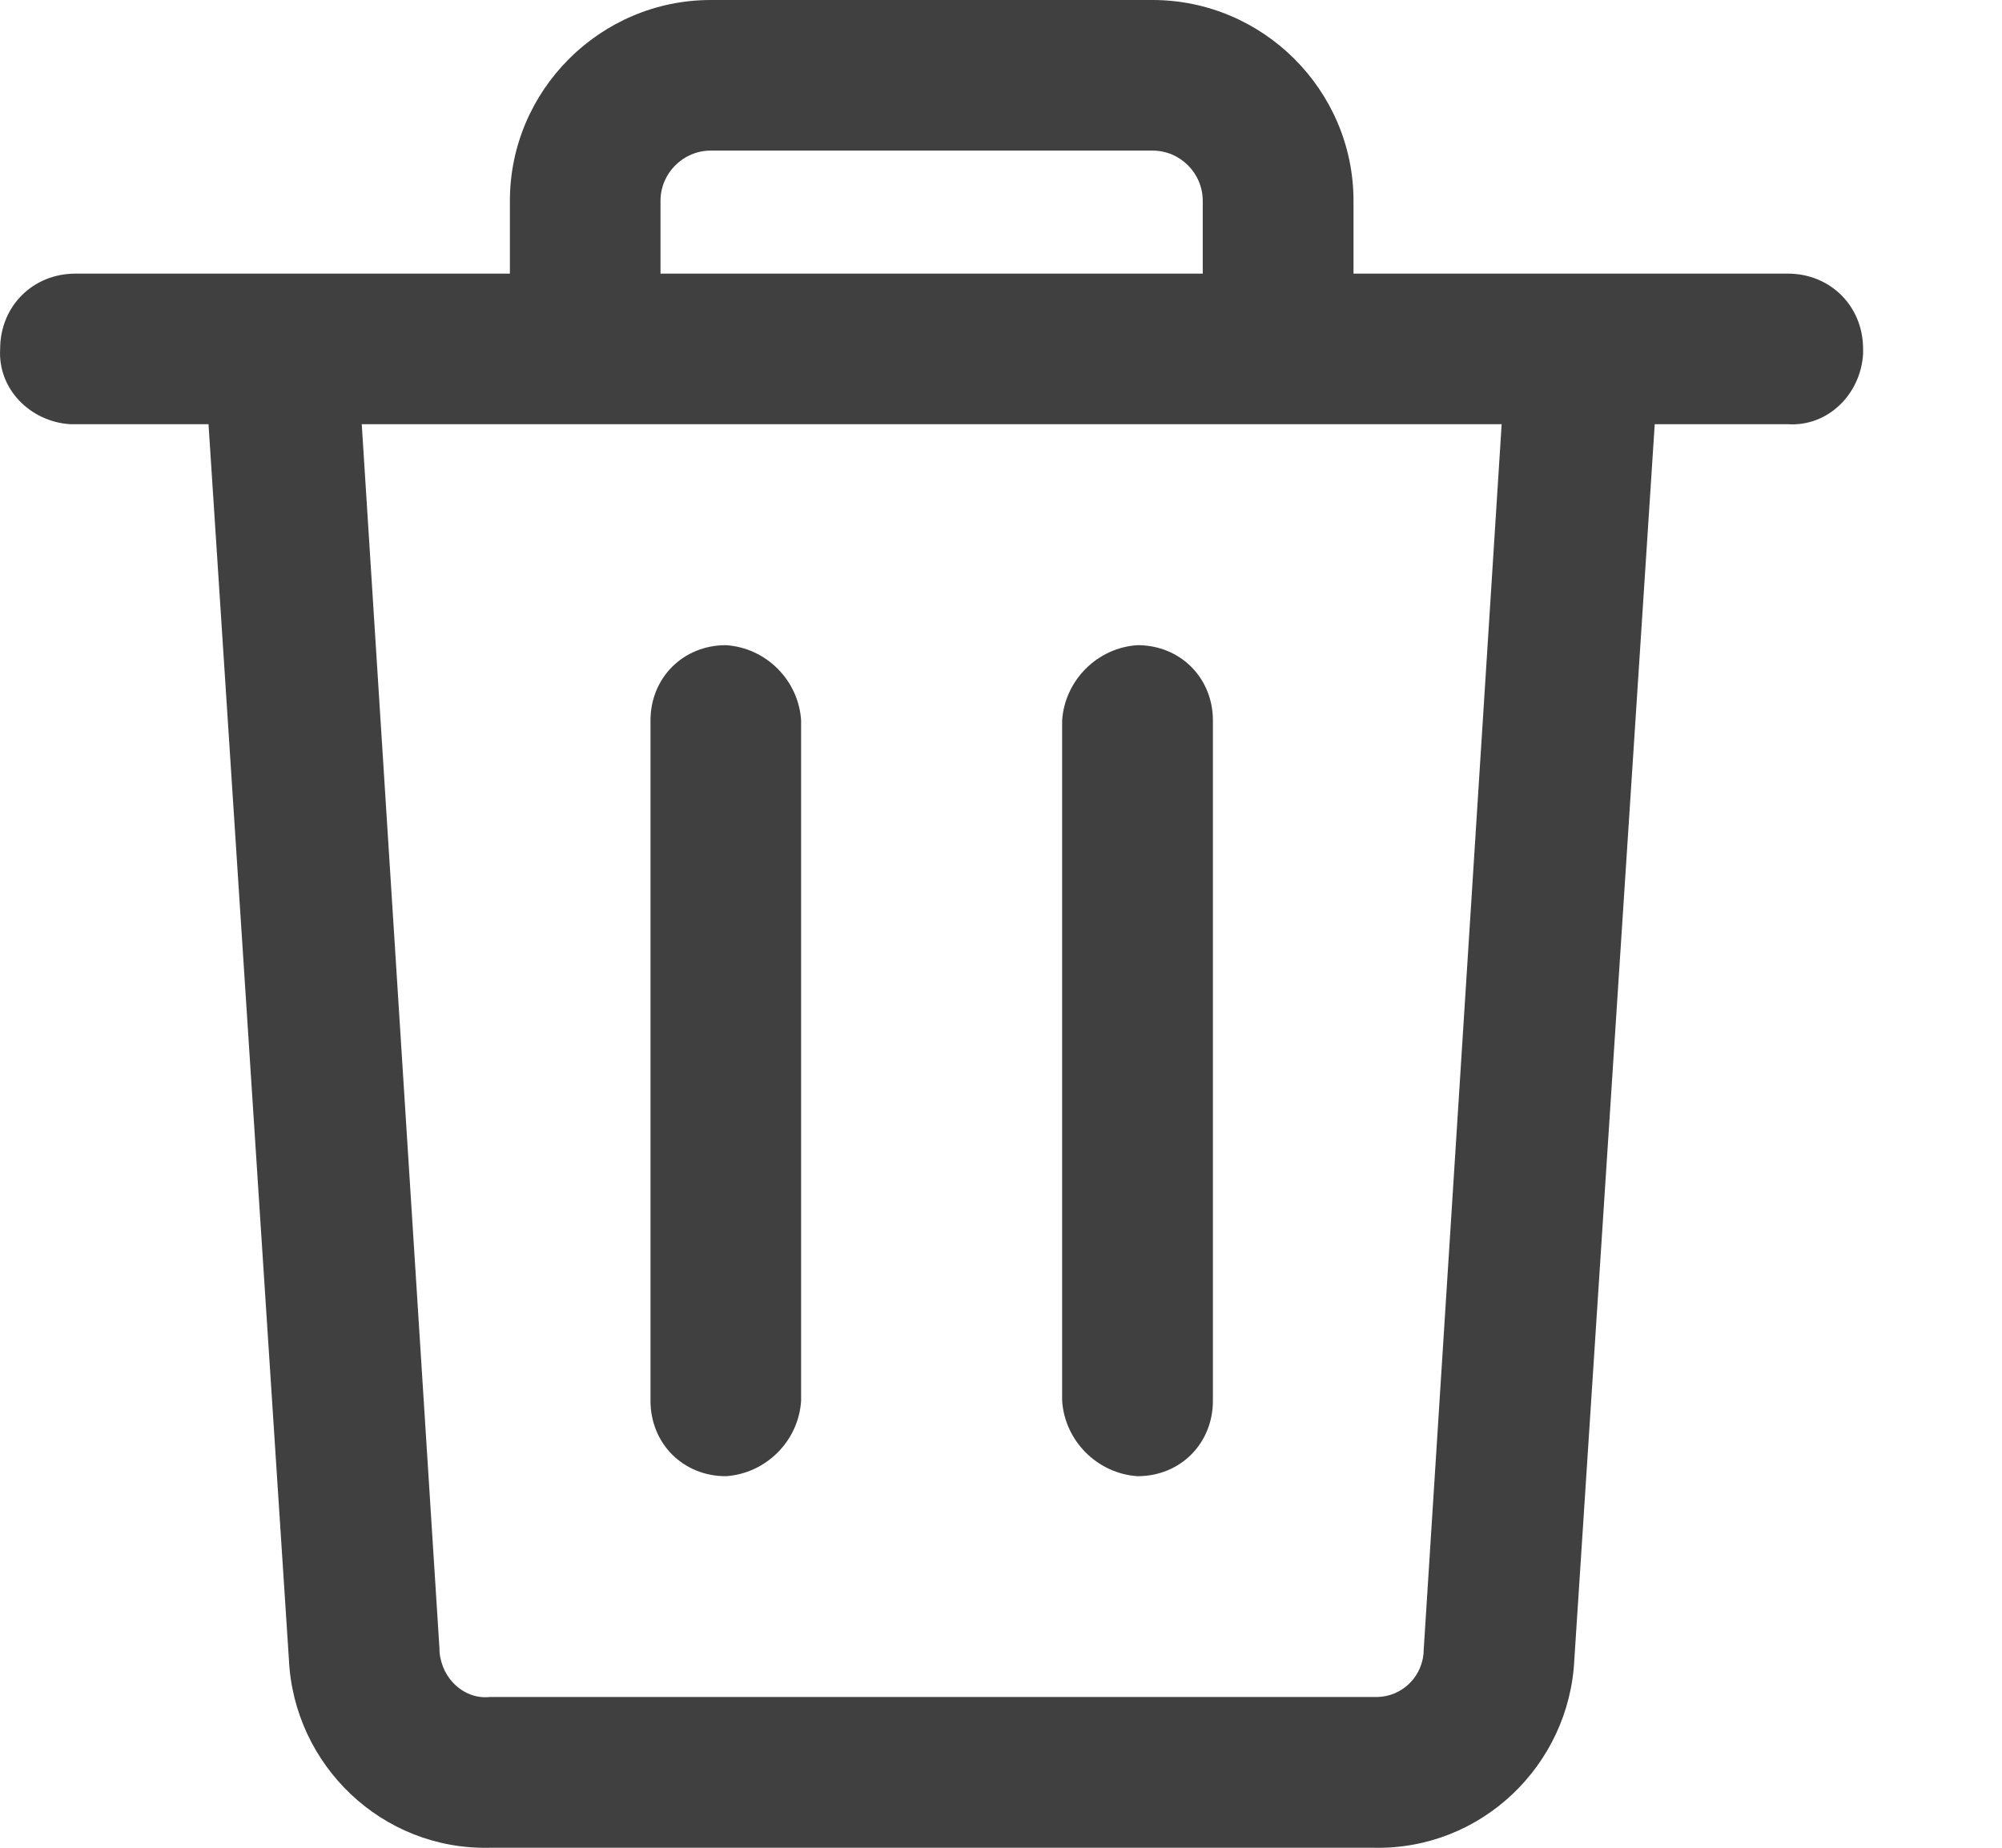 <svg width="13" height="12" viewBox="0 0 13 12" fill="none" xmlns="http://www.w3.org/2000/svg">
<path d="M4.713 4.19C4.436 4.19 4.224 4.402 4.224 4.679V9.097C4.224 9.375 4.436 9.587 4.713 9.587C4.974 9.57 5.186 9.358 5.202 9.097V4.679C5.186 4.418 4.974 4.206 4.713 4.19Z" fill="#404040"/>
<path d="M7.387 4.19C7.126 4.206 6.914 4.418 6.897 4.679V9.097C6.914 9.358 7.126 9.57 7.387 9.587C7.664 9.587 7.876 9.375 7.876 9.097V4.679C7.876 4.402 7.664 4.19 7.387 4.19Z" fill="#404040"/>
<path d="M11.609 1.777H8.789V1.304C8.789 0.587 8.202 0 7.484 0H4.615C3.898 0 3.311 0.587 3.311 1.304V1.777H0.49C0.213 1.777 0.001 1.989 0.001 2.266C-0.015 2.527 0.197 2.739 0.457 2.755C0.474 2.755 0.474 2.755 0.49 2.755H1.354L1.876 10.777C1.908 11.462 2.479 12.016 3.18 12H8.919C9.62 12.016 10.191 11.462 10.223 10.777L10.745 2.755H11.609C11.87 2.772 12.082 2.56 12.098 2.299C12.098 2.283 12.098 2.283 12.098 2.266C12.098 1.989 11.886 1.777 11.609 1.777ZM4.289 1.304C4.289 1.125 4.436 0.978 4.615 0.978H7.484C7.664 0.978 7.81 1.125 7.81 1.304V1.777H4.289V1.304ZM9.245 10.712C9.245 10.875 9.115 11.021 8.935 11.021H8.919H3.18C3.017 11.038 2.87 10.907 2.854 10.728V10.712L2.349 2.755H9.751L9.245 10.712Z" fill="#404040"/>
</svg>
